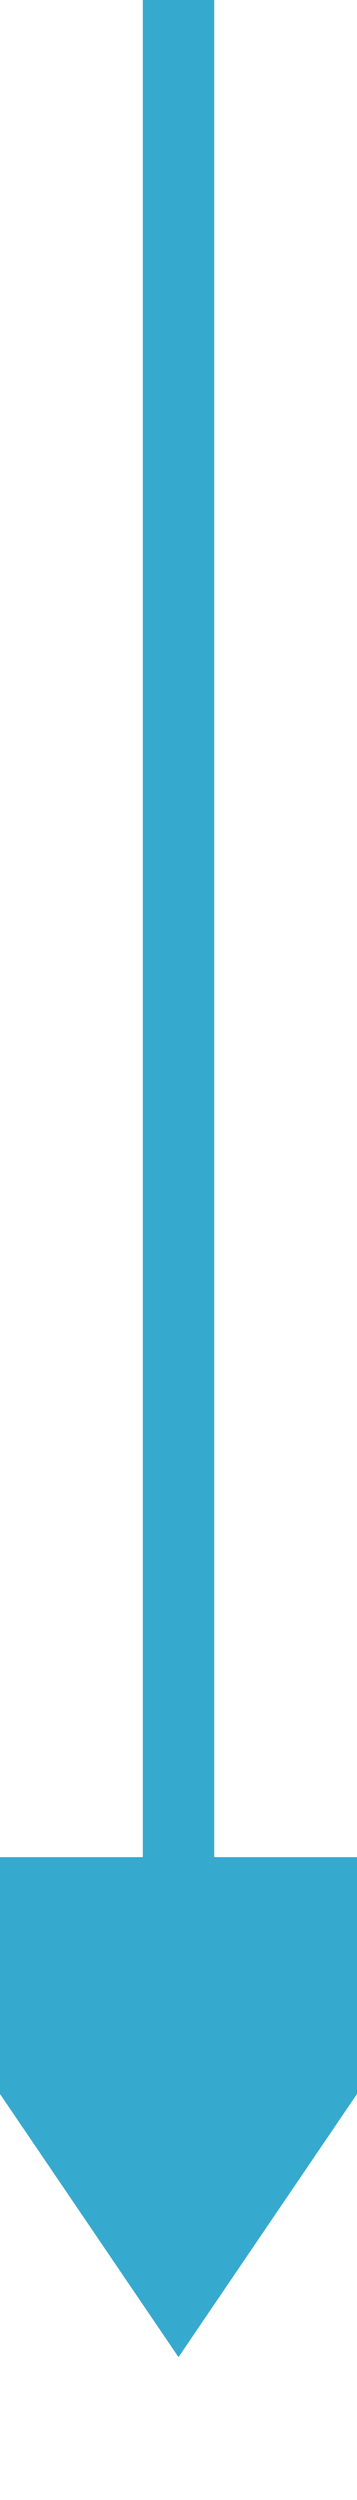 ﻿<?xml version="1.0" encoding="utf-8"?>
<svg version="1.1" xmlns:xlink="http://www.w3.org/1999/xlink" width="10px" height="70px" preserveAspectRatio="xMidYMin meet" viewBox="554 158 8 70" xmlns="http://www.w3.org/2000/svg">
  <path d="M 558 158  L 558 212  " stroke-width="2" stroke-dasharray="0" stroke="rgba(54, 169, 206, 1)" fill="none" class="stroke" />
  <path d="M 548.5 210  L 558 224  L 567.5 210  L 548.5 210  Z " fill-rule="nonzero" fill="rgba(54, 169, 206, 1)" stroke="none" class="fill" />
</svg>